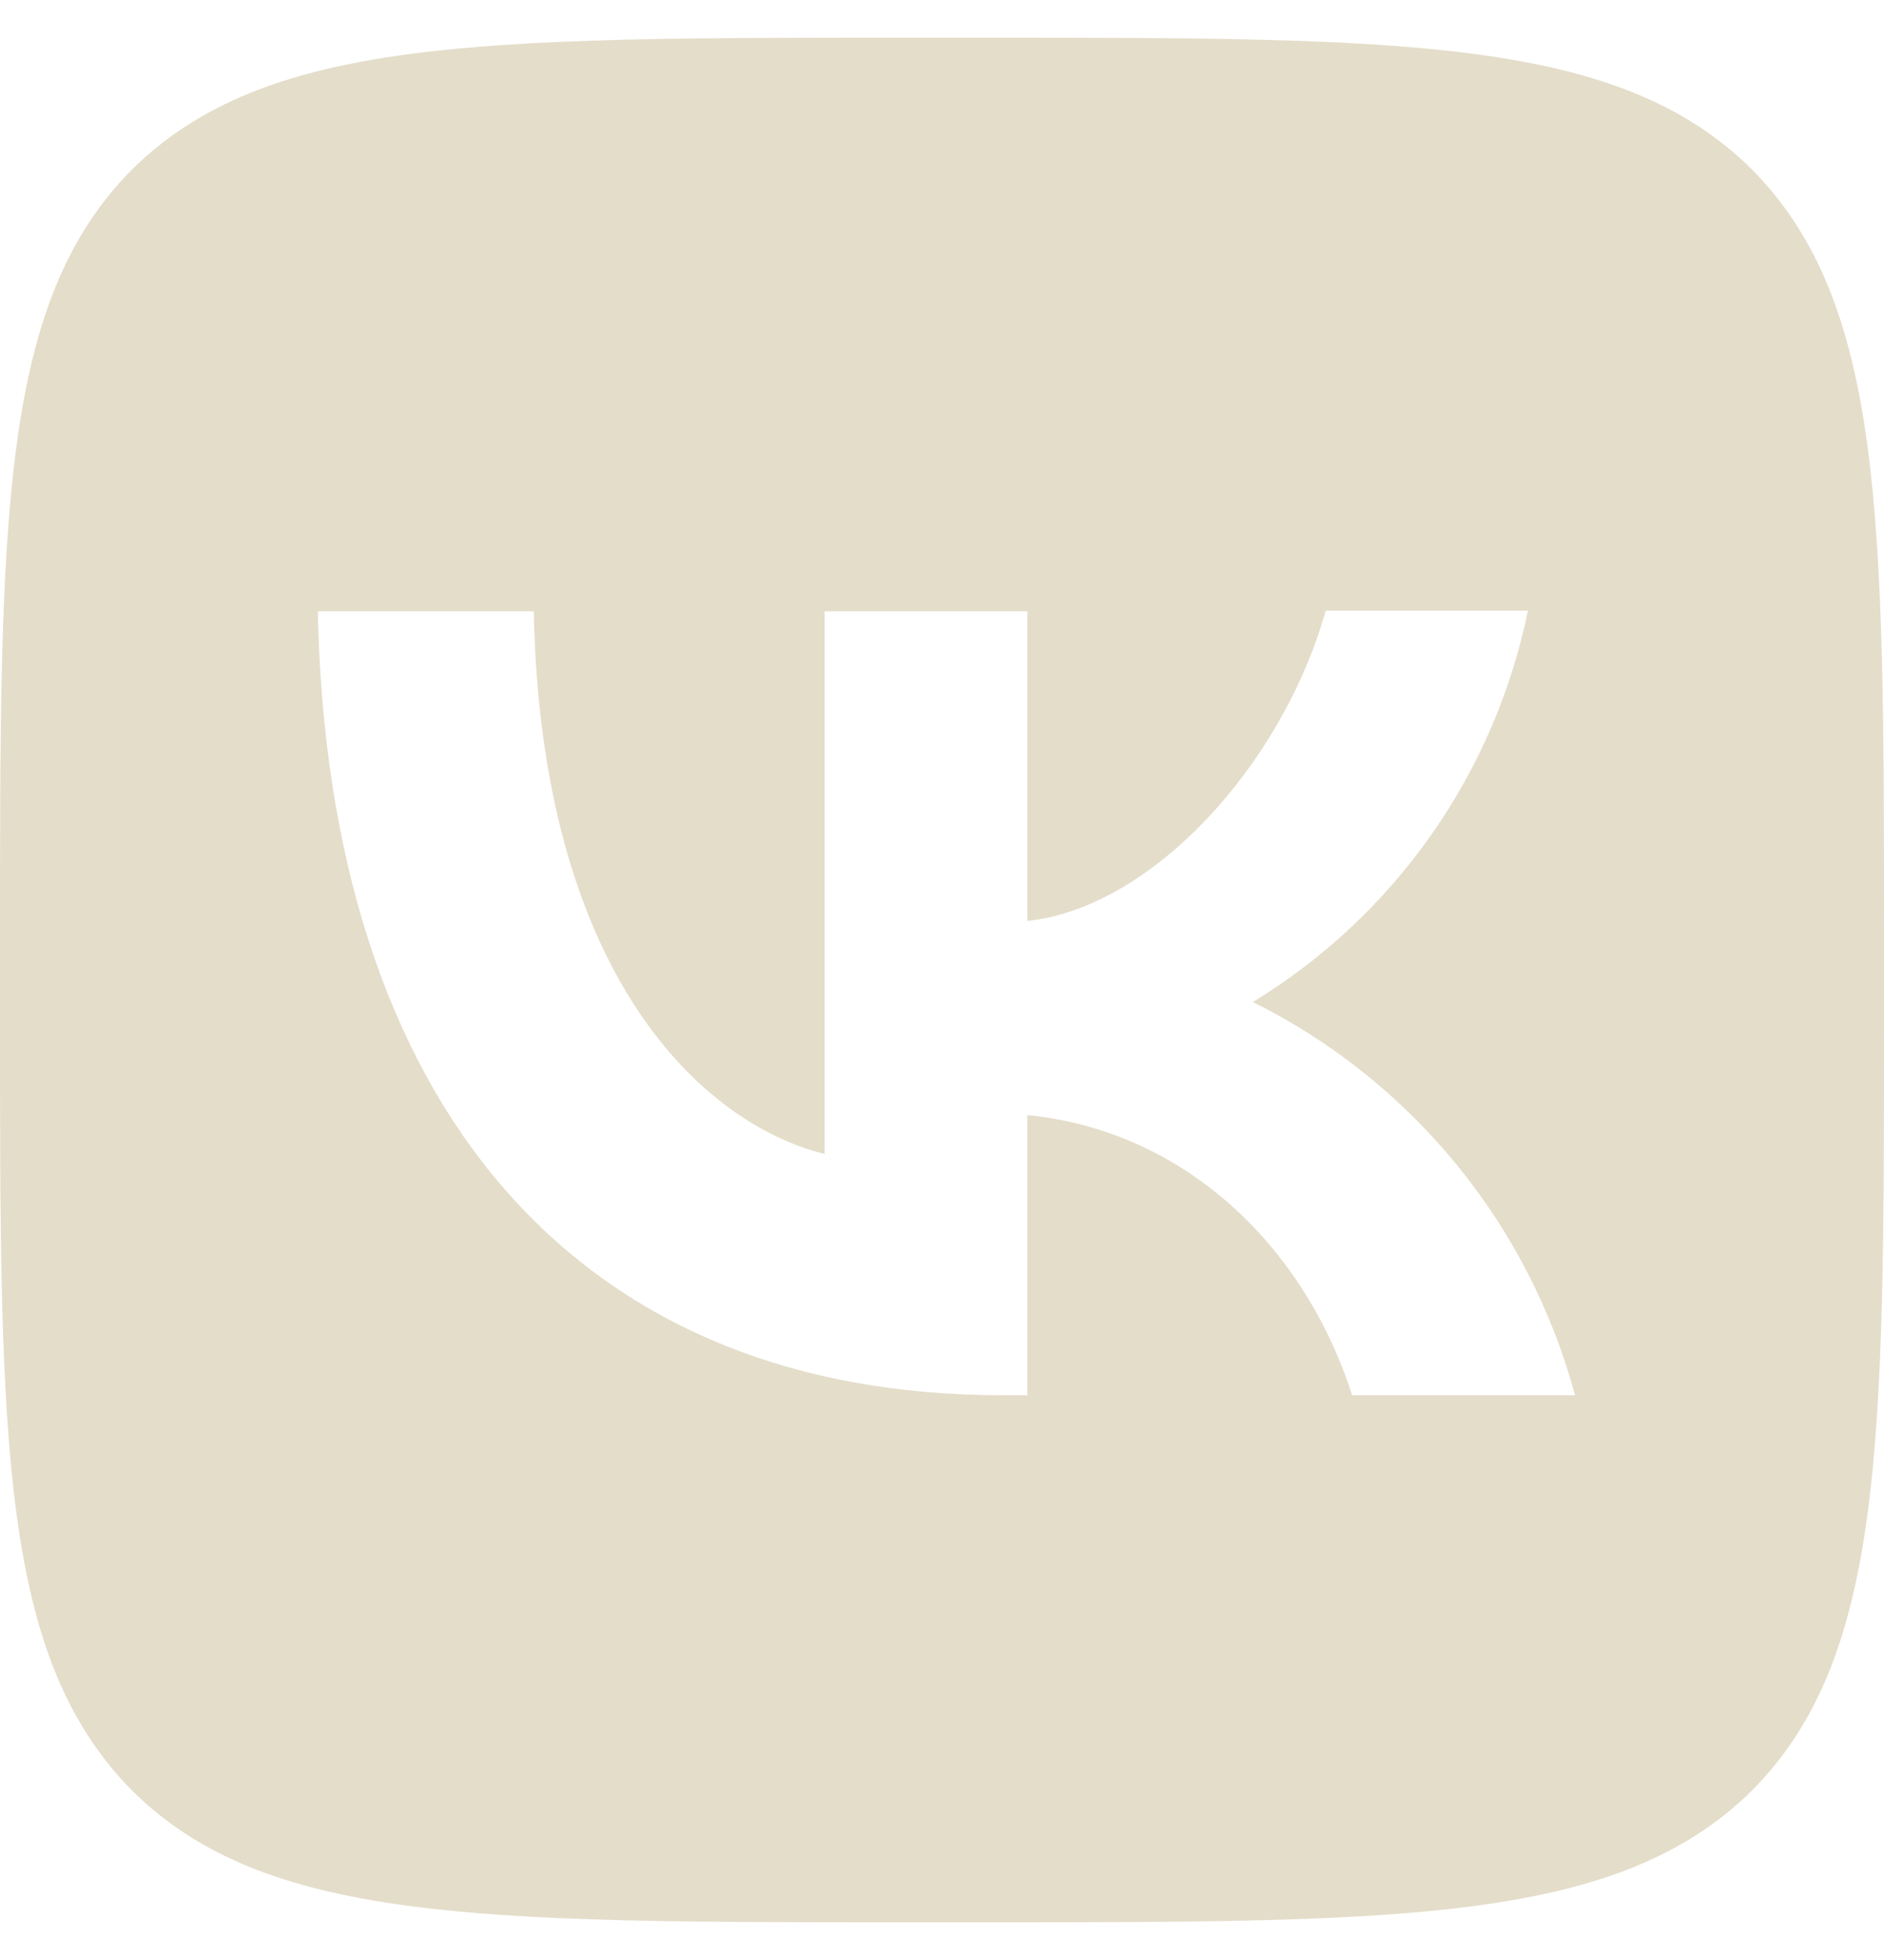 <svg width="25" height="26" viewBox="0 0 25 26" fill="none" xmlns="http://www.w3.org/2000/svg">
<path d="M1.75 2.25C3.31137e-07 4.017 0 6.842 0 12.5V13.5C0 19.15 3.31137e-07 21.975 1.75 23.75C3.517 25.5 6.342 25.5 12 25.5H13C18.65 25.5 21.475 25.5 23.25 23.75C25 21.983 25 19.158 25 13.5V12.5C25 6.85 25 4.025 23.25 2.25C21.483 0.5 18.658 0.5 13 0.5H12C6.35 0.5 3.525 0.5 1.75 2.25ZM4.217 8.108H7.083C7.175 12.875 9.275 14.892 10.942 15.308V8.108H13.633V12.217C15.275 12.042 17.008 10.167 17.592 8.1H20.275C20.056 9.17 19.619 10.183 18.991 11.076C18.363 11.97 17.558 12.724 16.625 13.292C17.666 13.809 18.585 14.542 19.322 15.441C20.059 16.341 20.597 17.386 20.9 18.508H17.942C17.308 16.533 15.725 15 13.633 14.792V18.508H13.3C7.6 18.508 4.35 14.608 4.217 8.108Z" fill="#E4DDCA"/>
</svg>
